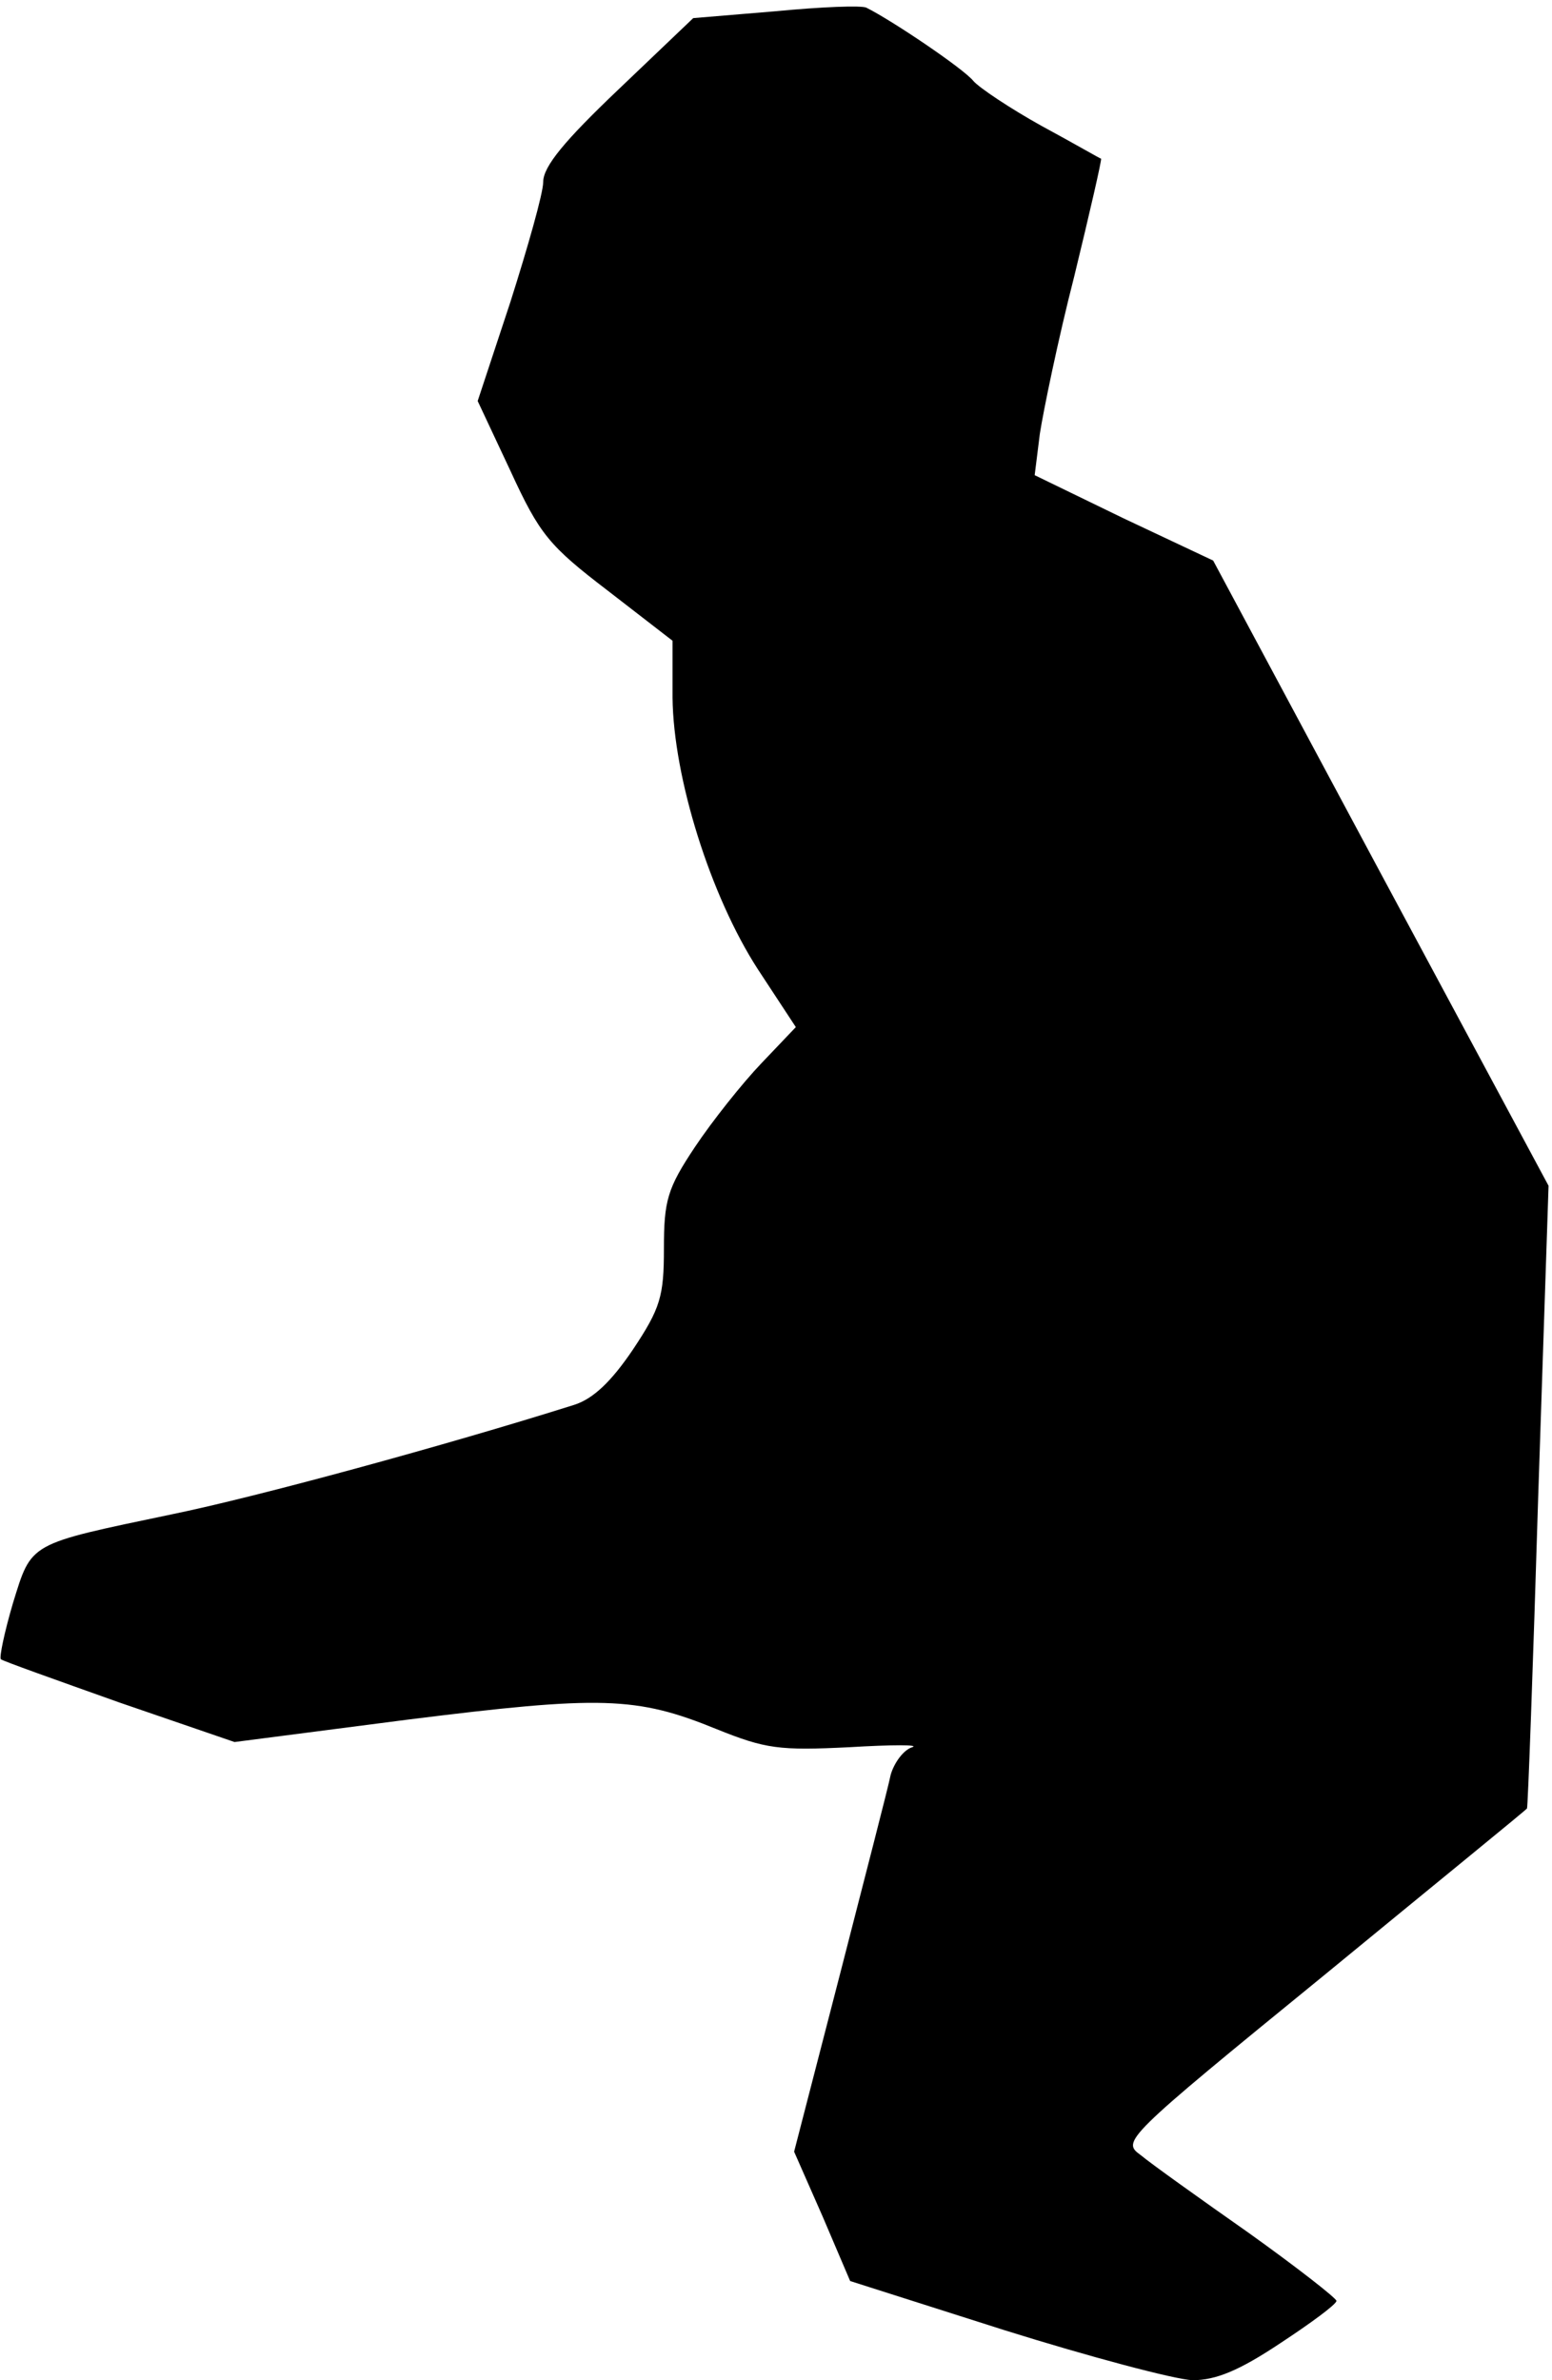 <?xml version="1.0" standalone="no"?>
<!DOCTYPE svg PUBLIC "-//W3C//DTD SVG 20010904//EN"
 "http://www.w3.org/TR/2001/REC-SVG-20010904/DTD/svg10.dtd">
<svg version="1.0" xmlns="http://www.w3.org/2000/svg"
 width="180pt" height="276pt" viewBox="0 0 180 276"
 preserveAspectRatio="xMidYMid meet">
<g transform="translate(0,276) scale(0.1,-0.1)"
fill="#000000" stroke="none">
<path fill="#000000" stroke="none" d="M900 2747 l-96 -8 -87 -83 c-62 -59
-87 -89 -87 -107 0 -13 -18 -76 -38 -139 l-38 -115 38 -81 c34 -74 45 -87 113
-139 l75 -58 0 -66 c1 -93 44 -230 99 -315 l44 -67 -40 -42 c-22 -23 -57 -67
-77 -97 -32 -48 -36 -62 -36 -118 0 -55 -4 -69 -36 -117 -25 -37 -46 -57 -68
-64 -149 -47 -369 -107 -467 -127 -167 -35 -162 -32 -184 -103 -10 -34 -16
-63 -14 -65 2 -2 64 -24 137 -50 l134 -46 201 26 c224 28 265 27 358 -11 57
-23 73 -25 154 -21 50 3 82 3 73 0 -10 -3 -21 -18 -25 -32 -3 -15 -30 -119
-59 -232 l-53 -205 33 -75 32 -75 179 -57 c99 -31 197 -57 218 -58 27 0 54 11
102 43 35 23 65 45 65 49 0 3 -46 39 -102 79 -57 40 -113 80 -125 90 -22 16
-21 18 212 208 129 106 236 193 236 194 1 1 7 164 13 362 l12 360 -195 363
-194 362 -104 49 -103 50 6 48 c4 26 21 109 40 183 18 74 32 135 31 136 -1 0
-32 18 -69 38 -36 20 -72 44 -79 52 -11 14 -94 70 -124 85 -5 3 -53 1 -105 -4z"/>
</g>
</svg>

